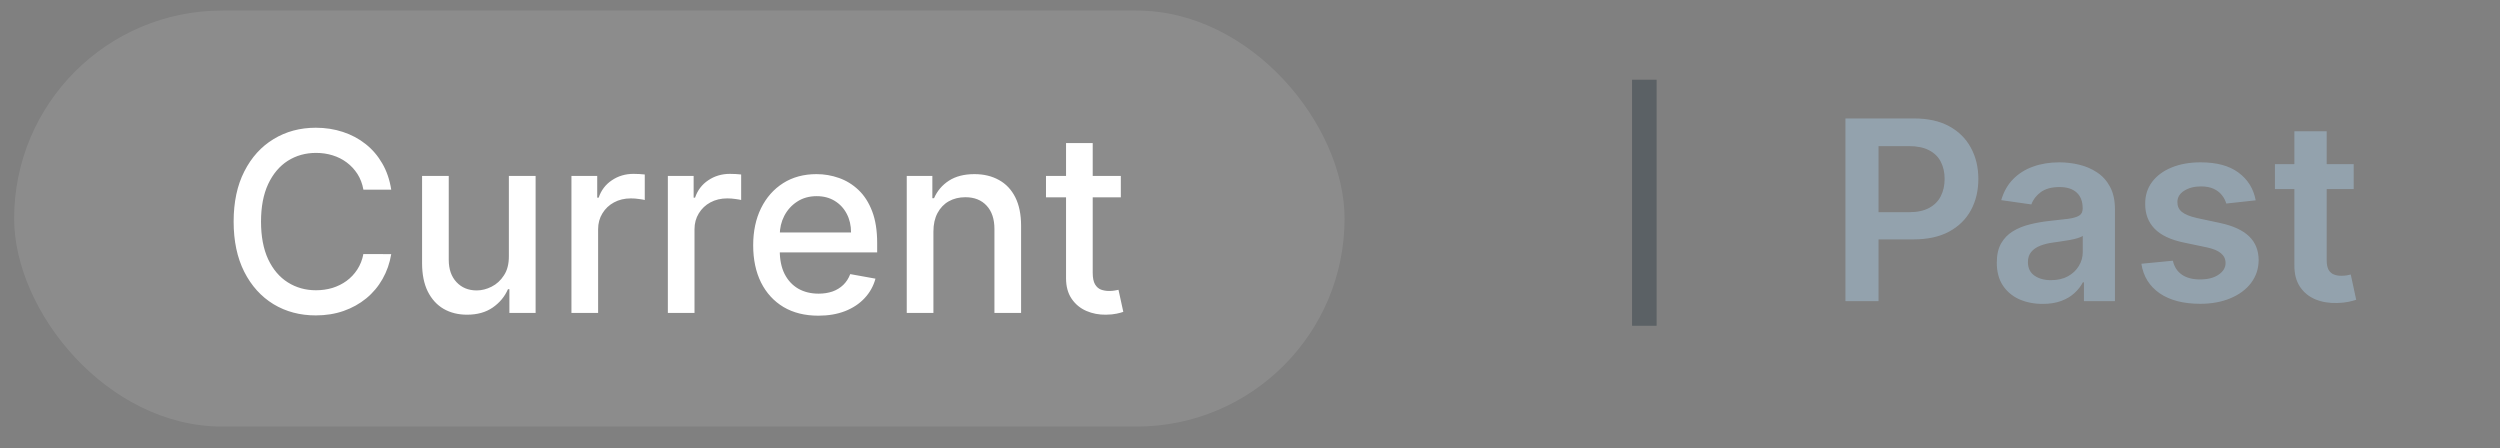 <svg width="106" height="19" viewBox="0 0 106 19" fill="none" xmlns="http://www.w3.org/2000/svg">
<rect x="0" y="0" width="106" height="19" fill="#808080" stroke="none"/>
<rect x="0.6" y="0.448" width="56.41" height="17.638" rx="8.819" fill="white" fill-opacity="0.1"/>
<path d="M16.588 8.041H15.408C15.363 7.789 15.278 7.567 15.155 7.375C15.031 7.184 14.88 7.021 14.701 6.888C14.522 6.754 14.322 6.653 14.1 6.585C13.88 6.517 13.647 6.483 13.4 6.483C12.954 6.483 12.554 6.595 12.201 6.819C11.851 7.044 11.573 7.373 11.369 7.807C11.168 8.24 11.067 8.77 11.067 9.395C11.067 10.025 11.168 10.557 11.369 10.991C11.573 11.424 11.852 11.752 12.205 11.974C12.558 12.196 12.955 12.307 13.396 12.307C13.641 12.307 13.873 12.274 14.092 12.209C14.314 12.14 14.514 12.041 14.694 11.91C14.873 11.779 15.024 11.619 15.147 11.43C15.273 11.238 15.36 11.018 15.408 10.771L16.588 10.775C16.525 11.156 16.403 11.506 16.221 11.827C16.042 12.144 15.812 12.419 15.529 12.651C15.249 12.88 14.929 13.058 14.569 13.184C14.208 13.31 13.815 13.373 13.389 13.373C12.718 13.373 12.121 13.214 11.596 12.897C11.072 12.577 10.658 12.119 10.356 11.524C10.056 10.929 9.906 10.219 9.906 9.395C9.906 8.568 10.057 7.858 10.36 7.266C10.662 6.671 11.076 6.214 11.6 5.897C12.124 5.577 12.721 5.416 13.389 5.416C13.8 5.416 14.183 5.476 14.539 5.594C14.896 5.71 15.218 5.882 15.503 6.108C15.788 6.333 16.023 6.608 16.21 6.933C16.397 7.256 16.523 7.625 16.588 8.041ZM21.576 10.858V7.459H22.71V13.268H21.598V12.261H21.538C21.404 12.572 21.19 12.83 20.895 13.037C20.602 13.241 20.238 13.343 19.802 13.343C19.429 13.343 19.098 13.261 18.811 13.097C18.526 12.931 18.302 12.685 18.138 12.36C17.977 12.035 17.896 11.632 17.896 11.153V7.459H19.027V11.017C19.027 11.413 19.136 11.728 19.356 11.963C19.575 12.197 19.86 12.314 20.21 12.314C20.422 12.314 20.633 12.261 20.842 12.156C21.054 12.05 21.229 11.89 21.367 11.675C21.509 11.461 21.578 11.189 21.576 10.858ZM24.229 13.268V7.459H25.322V8.381H25.383C25.489 8.069 25.675 7.823 25.943 7.644C26.212 7.462 26.517 7.372 26.858 7.372C26.928 7.372 27.012 7.374 27.107 7.379C27.206 7.384 27.283 7.391 27.338 7.398V8.48C27.293 8.467 27.212 8.453 27.096 8.438C26.98 8.42 26.864 8.412 26.748 8.412C26.481 8.412 26.243 8.468 26.033 8.582C25.827 8.693 25.663 8.848 25.542 9.047C25.421 9.244 25.36 9.468 25.36 9.72V13.268H24.229ZM28.317 13.268V7.459H29.41V8.381H29.47C29.576 8.069 29.762 7.823 30.03 7.644C30.299 7.462 30.605 7.372 30.945 7.372C31.015 7.372 31.099 7.374 31.195 7.379C31.293 7.384 31.37 7.391 31.425 7.398V8.48C31.38 8.467 31.299 8.453 31.183 8.438C31.067 8.42 30.951 8.412 30.835 8.412C30.568 8.412 30.33 8.468 30.12 8.582C29.914 8.693 29.75 8.848 29.629 9.047C29.508 9.244 29.447 9.468 29.447 9.72V13.268H28.317ZM34.699 13.385C34.127 13.385 33.634 13.262 33.221 13.018C32.81 12.771 32.492 12.424 32.268 11.978C32.046 11.529 31.935 11.003 31.935 10.401C31.935 9.806 32.046 9.281 32.268 8.828C32.492 8.374 32.805 8.02 33.206 7.765C33.609 7.51 34.08 7.383 34.62 7.383C34.948 7.383 35.265 7.437 35.573 7.546C35.88 7.654 36.157 7.824 36.401 8.056C36.646 8.288 36.839 8.589 36.98 8.96C37.121 9.328 37.192 9.776 37.192 10.303V10.703H32.574V9.856H36.084C36.084 9.559 36.023 9.295 35.902 9.066C35.781 8.834 35.611 8.651 35.391 8.517C35.175 8.384 34.92 8.317 34.627 8.317C34.31 8.317 34.032 8.395 33.795 8.552C33.561 8.705 33.38 8.907 33.251 9.157C33.125 9.404 33.062 9.672 33.062 9.962V10.624C33.062 11.012 33.13 11.342 33.266 11.615C33.405 11.887 33.598 12.095 33.845 12.239C34.092 12.38 34.38 12.451 34.711 12.451C34.925 12.451 35.12 12.42 35.297 12.36C35.473 12.297 35.626 12.204 35.755 12.08C35.883 11.956 35.981 11.804 36.05 11.622L37.12 11.815C37.034 12.13 36.88 12.406 36.658 12.643C36.439 12.878 36.163 13.061 35.83 13.192C35.5 13.32 35.123 13.385 34.699 13.385ZM39.577 9.818V13.268H38.446V7.459H39.532V8.404H39.603C39.737 8.096 39.946 7.849 40.231 7.663C40.519 7.476 40.88 7.383 41.317 7.383C41.712 7.383 42.059 7.466 42.357 7.633C42.654 7.796 42.885 8.041 43.049 8.366C43.212 8.691 43.294 9.094 43.294 9.573V13.268H42.164V9.709C42.164 9.288 42.054 8.959 41.835 8.722C41.615 8.482 41.314 8.362 40.931 8.362C40.669 8.362 40.435 8.419 40.231 8.533C40.029 8.646 39.869 8.812 39.751 9.032C39.635 9.249 39.577 9.511 39.577 9.818ZM47.523 7.459V8.366H44.35V7.459H47.523ZM45.2 6.067H46.331V11.562C46.331 11.781 46.364 11.946 46.43 12.057C46.495 12.166 46.58 12.24 46.683 12.28C46.789 12.318 46.904 12.337 47.027 12.337C47.118 12.337 47.197 12.331 47.265 12.318C47.334 12.306 47.386 12.296 47.424 12.288L47.628 13.222C47.563 13.247 47.47 13.273 47.349 13.298C47.228 13.325 47.076 13.341 46.895 13.343C46.597 13.348 46.32 13.295 46.063 13.184C45.806 13.073 45.598 12.902 45.439 12.67C45.28 12.438 45.2 12.147 45.2 11.796V6.067Z" fill="white"/>
<path d="M70.24 3.38V13.812H69.199V3.38H70.24Z" fill="#37424A" fill-opacity="0.5"/>
<path d="M78.247 12.768V5.022H81.151C81.746 5.022 82.246 5.133 82.649 5.355C83.055 5.577 83.361 5.882 83.568 6.27C83.777 6.656 83.882 7.095 83.882 7.586C83.882 8.083 83.777 8.524 83.568 8.91C83.359 9.296 83.05 9.6 82.641 9.821C82.233 10.041 81.73 10.15 81.132 10.15H79.207V8.997H80.943C81.291 8.997 81.576 8.936 81.798 8.815C82.02 8.694 82.184 8.528 82.29 8.316C82.398 8.104 82.452 7.861 82.452 7.586C82.452 7.312 82.398 7.07 82.29 6.86C82.184 6.651 82.019 6.488 81.794 6.372C81.572 6.254 81.286 6.195 80.936 6.195H79.65V12.768H78.247ZM86.608 12.885C86.239 12.885 85.908 12.819 85.613 12.688C85.32 12.554 85.088 12.358 84.917 12.098C84.748 11.838 84.664 11.518 84.664 11.137C84.664 10.81 84.724 10.539 84.845 10.324C84.966 10.11 85.131 9.939 85.341 9.81C85.55 9.681 85.786 9.584 86.048 9.519C86.312 9.451 86.586 9.402 86.868 9.371C87.209 9.336 87.485 9.305 87.697 9.277C87.908 9.247 88.062 9.201 88.158 9.141C88.256 9.078 88.305 8.981 88.305 8.849V8.827C88.305 8.542 88.221 8.321 88.052 8.165C87.883 8.009 87.64 7.931 87.322 7.931C86.987 7.931 86.721 8.004 86.524 8.15C86.33 8.296 86.199 8.469 86.131 8.668L84.853 8.486C84.954 8.133 85.12 7.838 85.352 7.601C85.584 7.362 85.868 7.183 86.203 7.064C86.538 6.943 86.909 6.883 87.315 6.883C87.594 6.883 87.873 6.916 88.15 6.981C88.428 7.047 88.681 7.155 88.911 7.307C89.14 7.455 89.324 7.658 89.463 7.915C89.604 8.173 89.674 8.494 89.674 8.88V12.768H88.359V11.97H88.313C88.23 12.131 88.113 12.282 87.961 12.423C87.813 12.562 87.625 12.674 87.398 12.76C87.174 12.843 86.91 12.885 86.608 12.885ZM86.963 11.879C87.238 11.879 87.476 11.825 87.678 11.716C87.879 11.605 88.034 11.459 88.143 11.277C88.254 11.096 88.309 10.898 88.309 10.684V9.999C88.266 10.034 88.193 10.067 88.09 10.098C87.989 10.128 87.876 10.154 87.75 10.177C87.624 10.2 87.499 10.22 87.375 10.237C87.252 10.255 87.144 10.27 87.054 10.283C86.85 10.31 86.667 10.356 86.505 10.419C86.344 10.482 86.217 10.57 86.123 10.684C86.03 10.795 85.984 10.938 85.984 11.115C85.984 11.367 86.076 11.557 86.26 11.686C86.444 11.814 86.678 11.879 86.963 11.879ZM95.642 8.494L94.394 8.63C94.359 8.504 94.297 8.386 94.209 8.275C94.123 8.164 94.007 8.074 93.861 8.006C93.715 7.938 93.536 7.904 93.324 7.904C93.039 7.904 92.8 7.966 92.606 8.089C92.414 8.213 92.319 8.373 92.322 8.57C92.319 8.739 92.381 8.876 92.507 8.982C92.636 9.088 92.847 9.175 93.142 9.243L94.133 9.455C94.683 9.573 95.091 9.761 95.359 10.018C95.628 10.275 95.764 10.612 95.767 11.028C95.764 11.393 95.657 11.716 95.446 11.996C95.236 12.273 94.945 12.49 94.572 12.646C94.199 12.803 93.77 12.881 93.286 12.881C92.575 12.881 92.003 12.732 91.569 12.435C91.136 12.135 90.877 11.717 90.794 11.183L92.129 11.054C92.189 11.316 92.318 11.514 92.515 11.648C92.711 11.782 92.967 11.848 93.282 11.848C93.608 11.848 93.869 11.782 94.065 11.648C94.264 11.514 94.364 11.349 94.364 11.153C94.364 10.986 94.3 10.849 94.171 10.74C94.045 10.632 93.848 10.549 93.581 10.491L92.59 10.283C92.033 10.167 91.621 9.971 91.354 9.697C91.086 9.419 90.954 9.069 90.957 8.645C90.954 8.287 91.051 7.977 91.248 7.715C91.447 7.45 91.723 7.246 92.076 7.102C92.431 6.956 92.841 6.883 93.305 6.883C93.986 6.883 94.522 7.028 94.912 7.318C95.306 7.608 95.549 8 95.642 8.494ZM99.797 6.959V8.017H96.457V6.959H99.797ZM97.282 5.567H98.651V11.02C98.651 11.204 98.678 11.345 98.734 11.444C98.792 11.54 98.868 11.605 98.961 11.64C99.054 11.676 99.157 11.693 99.271 11.693C99.357 11.693 99.435 11.687 99.505 11.675C99.579 11.662 99.634 11.651 99.672 11.64L99.903 12.711C99.829 12.736 99.725 12.764 99.589 12.794C99.455 12.824 99.291 12.842 99.097 12.847C98.754 12.857 98.445 12.805 98.17 12.692C97.896 12.576 97.677 12.397 97.516 12.155C97.357 11.913 97.279 11.61 97.282 11.247V5.567Z" fill="#93A2AD"/>
</svg>
